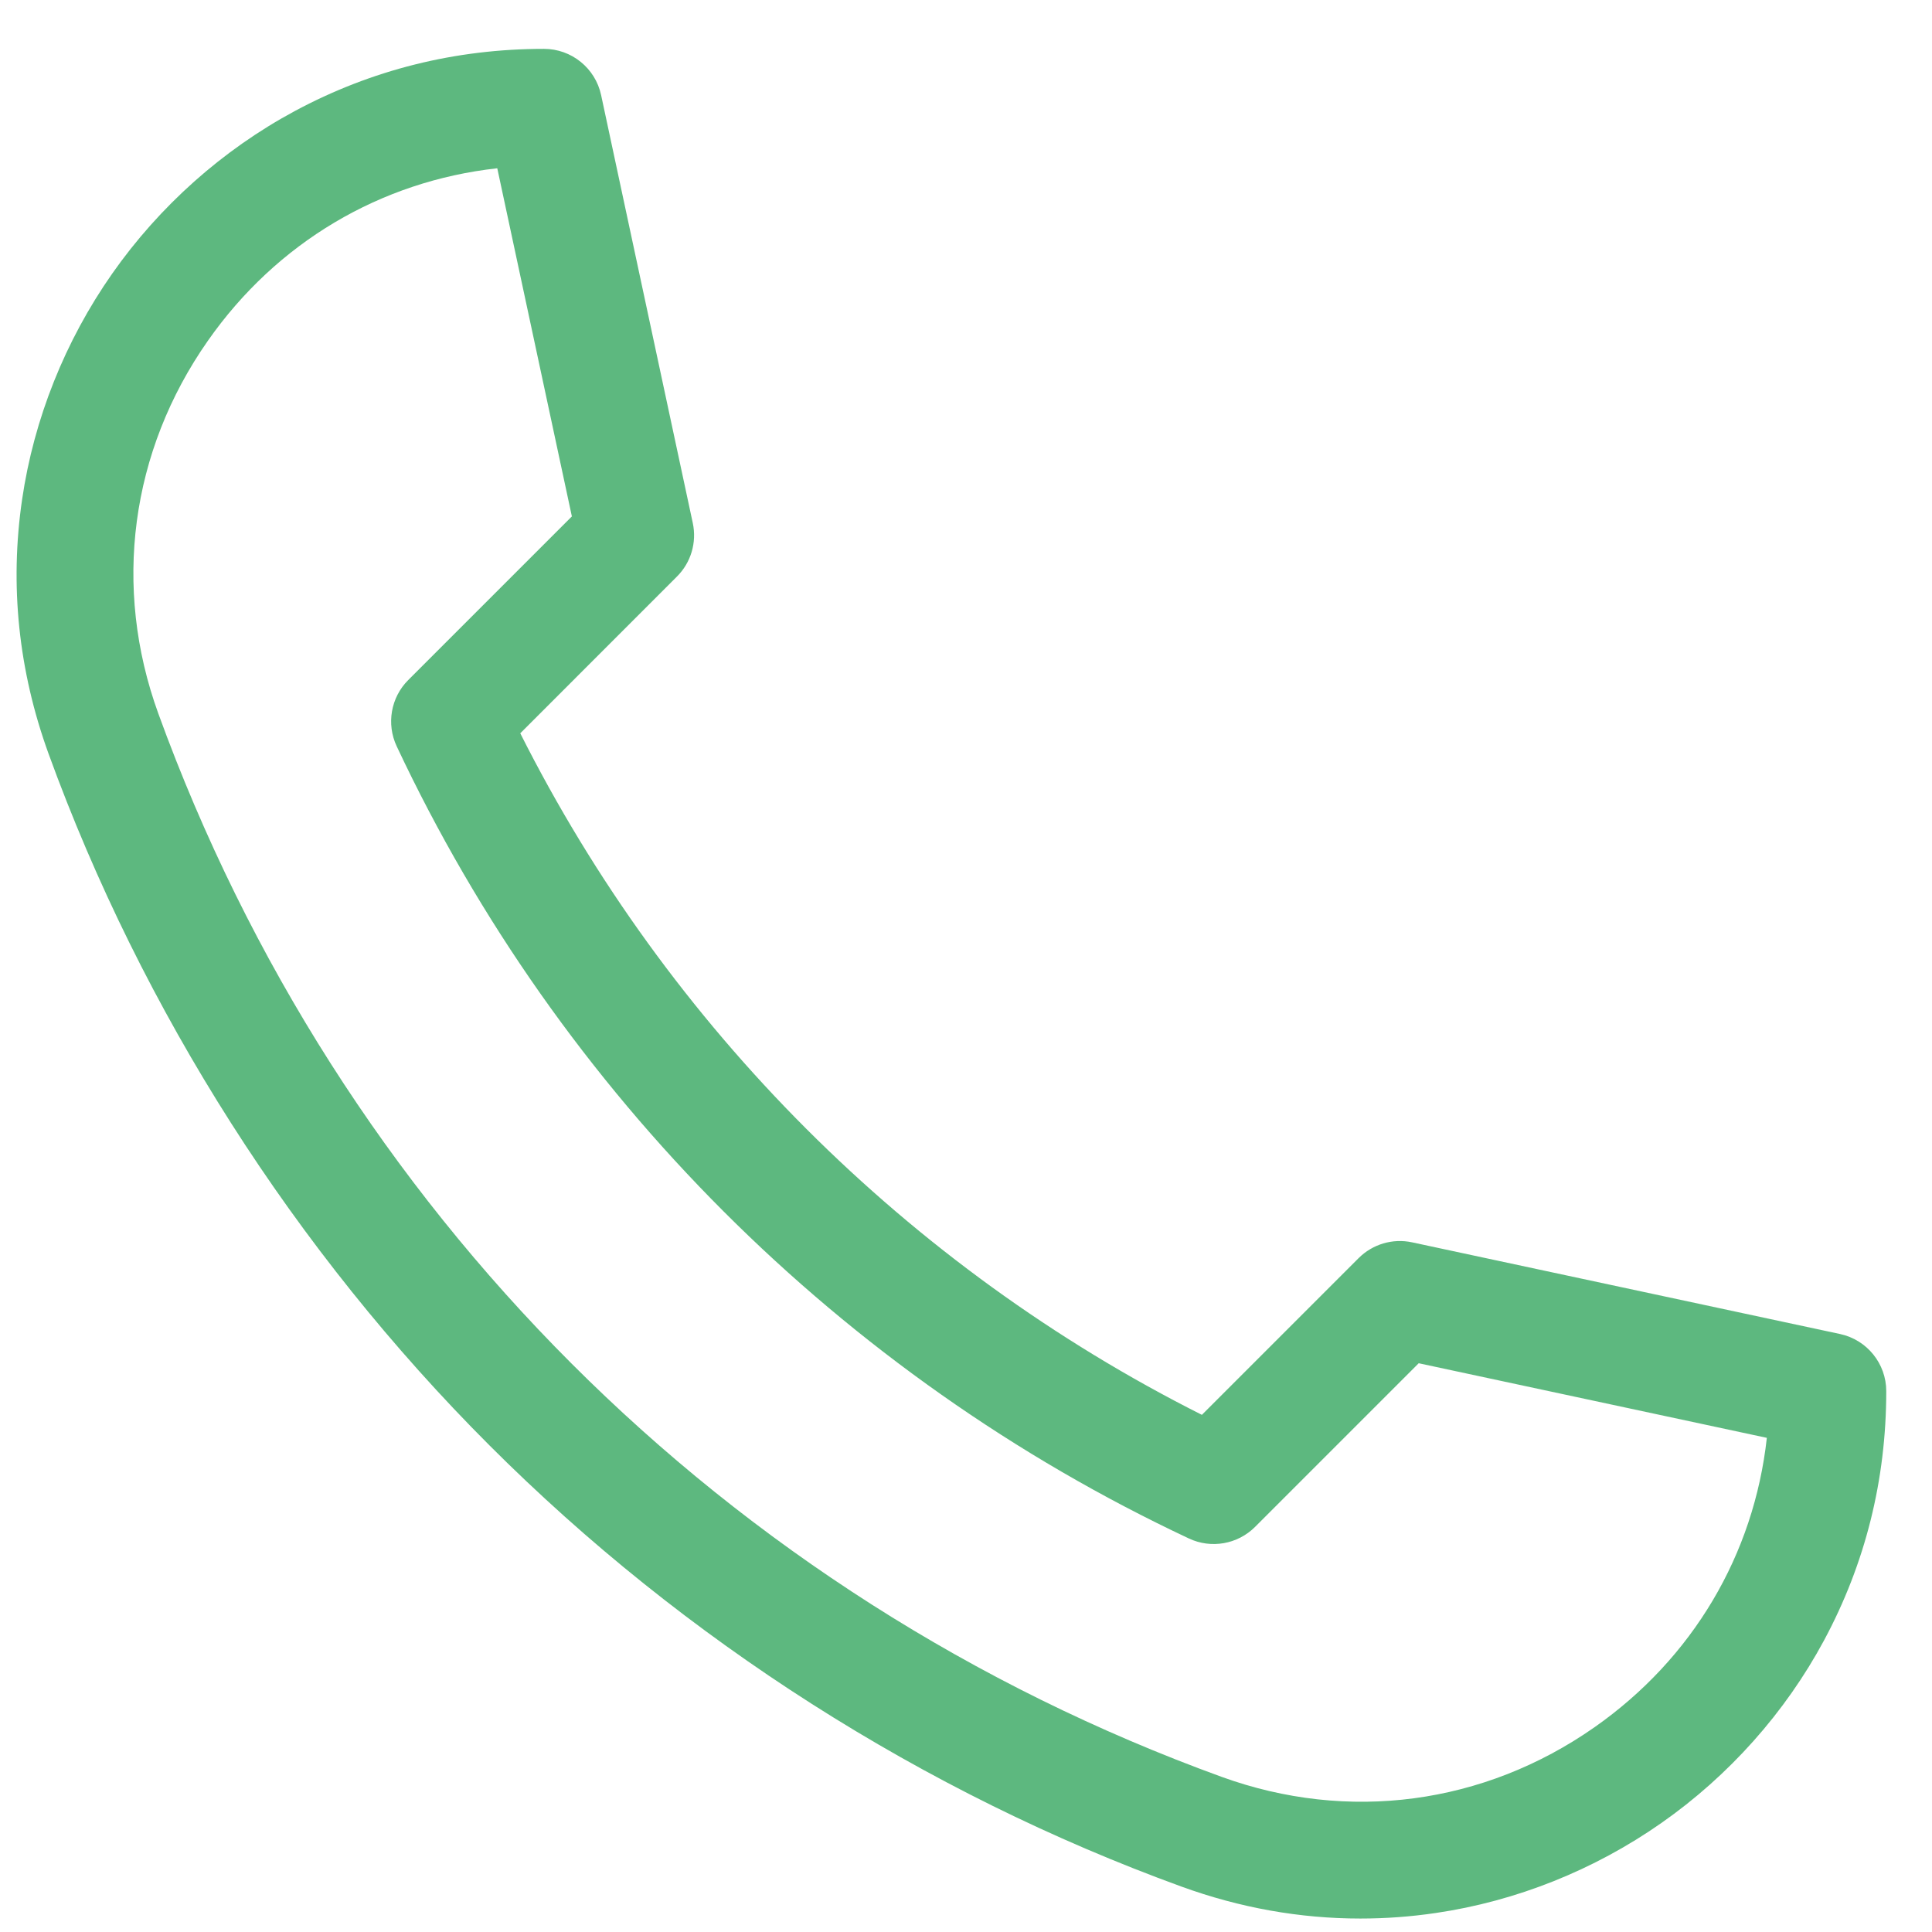 <svg width="31" height="31" viewBox="0 0 31 31" fill="none" xmlns="http://www.w3.org/2000/svg">
<path d="M21.827 30.784C20.859 30.784 19.898 30.613 18.959 30.272C14.823 28.769 10.984 26.322 7.856 23.194C4.728 20.067 2.281 16.227 0.778 12.091C0.296 10.761 0.153 9.389 0.355 8.012C0.544 6.722 1.044 5.47 1.8 4.391C2.56 3.307 3.572 2.405 4.728 1.783C5.961 1.12 7.307 0.784 8.728 0.784C9.17 0.784 9.552 1.093 9.645 1.525L11.116 8.392C11.183 8.703 11.087 9.027 10.862 9.251L8.348 11.766C10.72 16.481 14.569 20.33 19.285 22.702L21.799 20.188C22.024 19.963 22.347 19.867 22.658 19.934L29.525 21.405C29.957 21.498 30.266 21.88 30.266 22.322C30.266 23.743 29.93 25.089 29.267 26.322C28.645 27.478 27.743 28.491 26.659 29.25C25.58 30.006 24.328 30.506 23.038 30.695C22.634 30.755 22.23 30.784 21.827 30.784ZM7.979 2.7C6.104 2.907 4.44 3.89 3.336 5.467C2.093 7.24 1.803 9.421 2.541 11.451C5.429 19.403 11.647 25.621 19.6 28.51C21.629 29.247 23.81 28.957 25.584 27.715C27.161 26.61 28.143 24.946 28.35 23.071L22.764 21.874L20.138 24.5C19.859 24.779 19.434 24.854 19.077 24.686C13.499 22.066 8.985 17.551 6.365 11.974C6.197 11.616 6.271 11.191 6.55 10.912L9.176 8.286L7.979 2.7Z" fill="#5DB87F"/>
</svg>
